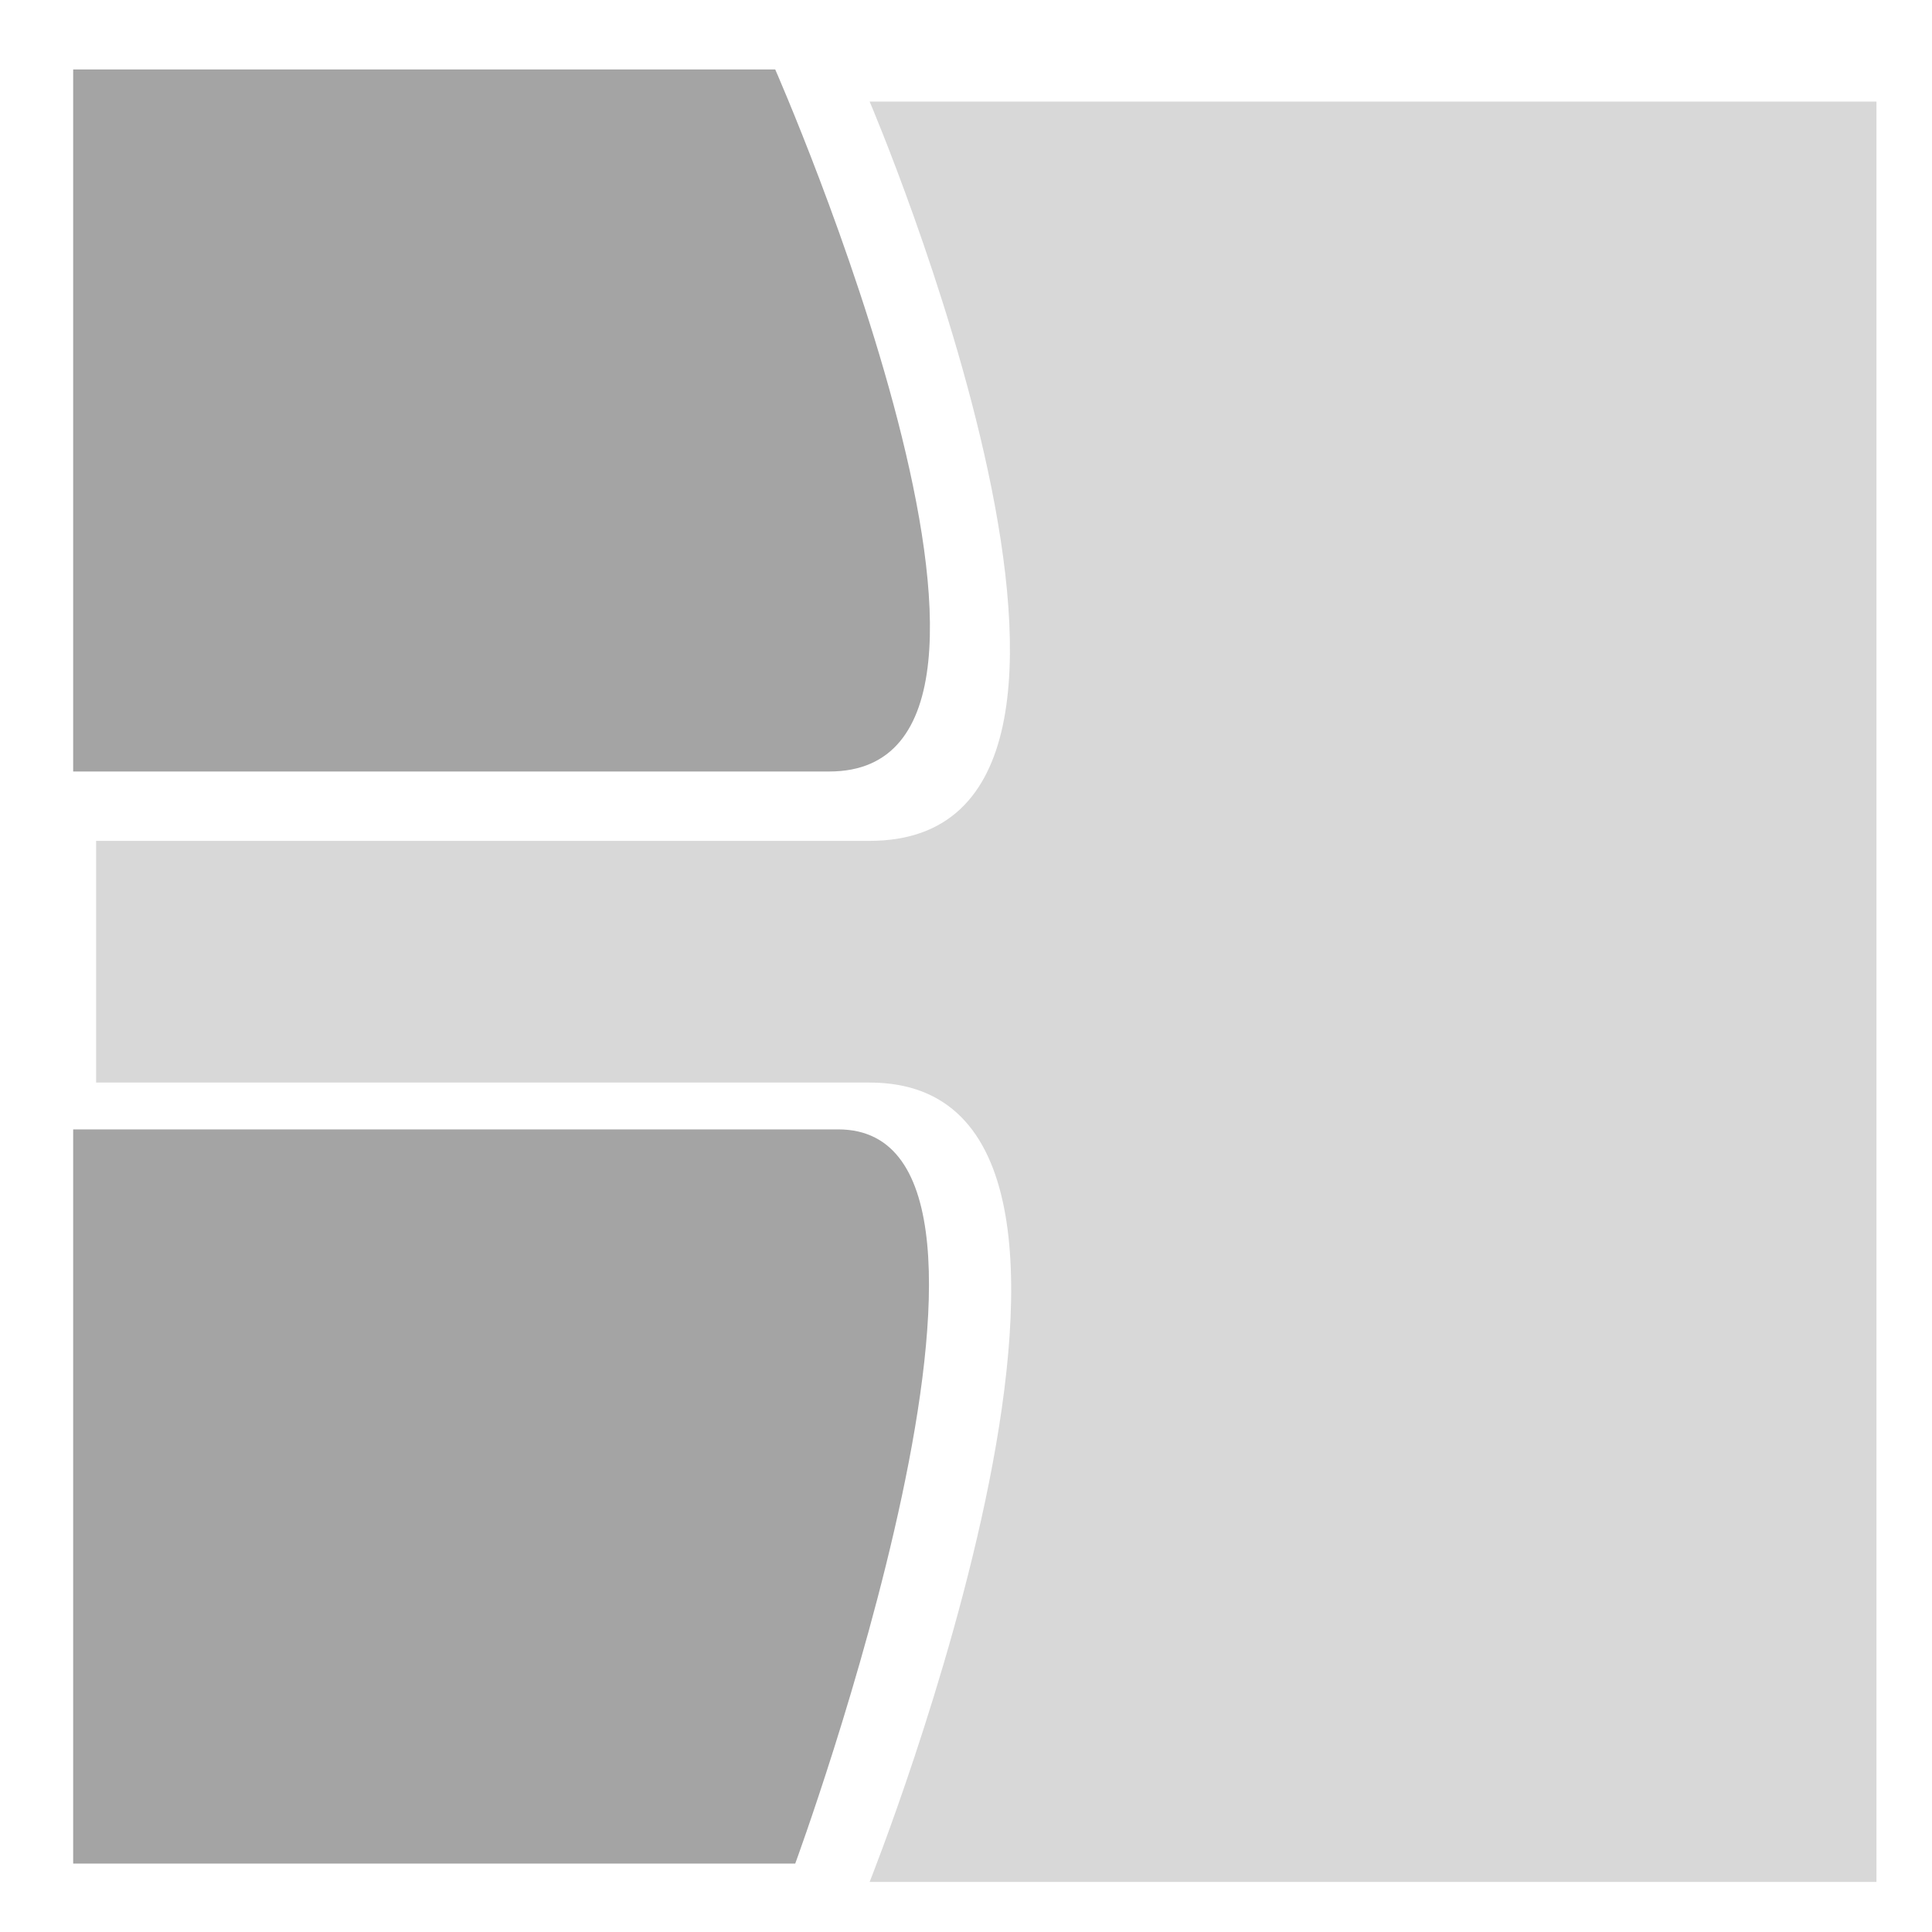 <?xml version="1.0" encoding="UTF-8" standalone="no"?>
<svg
   xmlns:dc="http://purl.org/dc/elements/1.1/"
   xmlns:cc="http://creativecommons.org/ns#"
   xmlns:rdf="http://www.w3.org/1999/02/22-rdf-syntax-ns#"
   xmlns:svg="http://www.w3.org/2000/svg"
   xmlns="http://www.w3.org/2000/svg"
   version="1.1"
   id="svg2"
   xml:space="preserve"
   width="40"
   height="40"
   viewBox="0 0 40 40"><defs
     id="defs6"><clipPath
       clipPathUnits="userSpaceOnUse"
       id="clipPath20"><path
         d="M 11,411 V 258 H 175.789 C 231.266,258 164,411 164,411 Z"
         clip-rule="evenodd"
         id="path18" /></clipPath><clipPath
       clipPathUnits="userSpaceOnUse"
       id="clipPath30"><path
         d="M 11,180 V 20 h 157.364 c 0,0 58.798,160 9.374,160 C 128.315,180 11,180 11,180 Z"
         clip-rule="evenodd"
         id="path28" /></clipPath><clipPath
       clipPathUnits="userSpaceOnUse"
       id="clipPath68"><path
         d="m 179.579,409 c 0,0 68.796,-161.117 0,-161.117 H 11 V 195.207 c 0,0 99.17,0 168.579,0 69.409,0 0,-174.207 0,-174.207 H 399 v 388 z"
         clip-rule="evenodd"
         id="path66" /></clipPath><filter
       style="color-interpolation-filters:sRGB"
       id="filter499"><feFlood
         flood-opacity="0.502"
         flood-color="rgb(0,0,0)"
         result="flood"
         id="feFlood489" /><feComposite
         in="flood"
         in2="SourceGraphic"
         operator="in"
         result="composite1"
         id="feComposite491" /><feGaussianBlur
         in="composite1"
         stdDeviation="8"
         result="blur"
         id="feGaussianBlur493" /><feOffset
         dx="5"
         dy="-5"
         result="offset"
         id="feOffset495" /><feComposite
         in="SourceGraphic"
         in2="offset"
         operator="over"
         result="composite2"
         id="feComposite497" /></filter></defs><g
     id="g10"
     transform="matrix(0.095,0,0,-0.095,0.47,40.483)"><g
       id="g14"><g
         id="g16"
         clip-path="url(#clipPath20)"><path
           d="M 6,416 H 202.721 V 253 H 6 Z"
           style="fill:#a4a4a4;fill-opacity:1;fill-rule:evenodd;stroke:none"
           id="path22" /></g></g><g
       id="g24"><g
         id="g26"
         clip-path="url(#clipPath30)"><path
           d="M 6,185 H 202.512 V 15 H 6 Z"
           style="fill:#a4a4a4;fill-opacity:1;fill-rule:evenodd;stroke:none"
           id="path32" /></g></g><g
       id="g62"
       style="filter:url(#filter499)"><g
         id="g64"
         clip-path="url(#clipPath68)"><path
           d="M 6,414 H 404 V 16 H 6 Z"
           style="fill:#d8d8d8;fill-opacity:1;fill-rule:evenodd;stroke:none"
           id="path70" /></g></g></g></svg>
